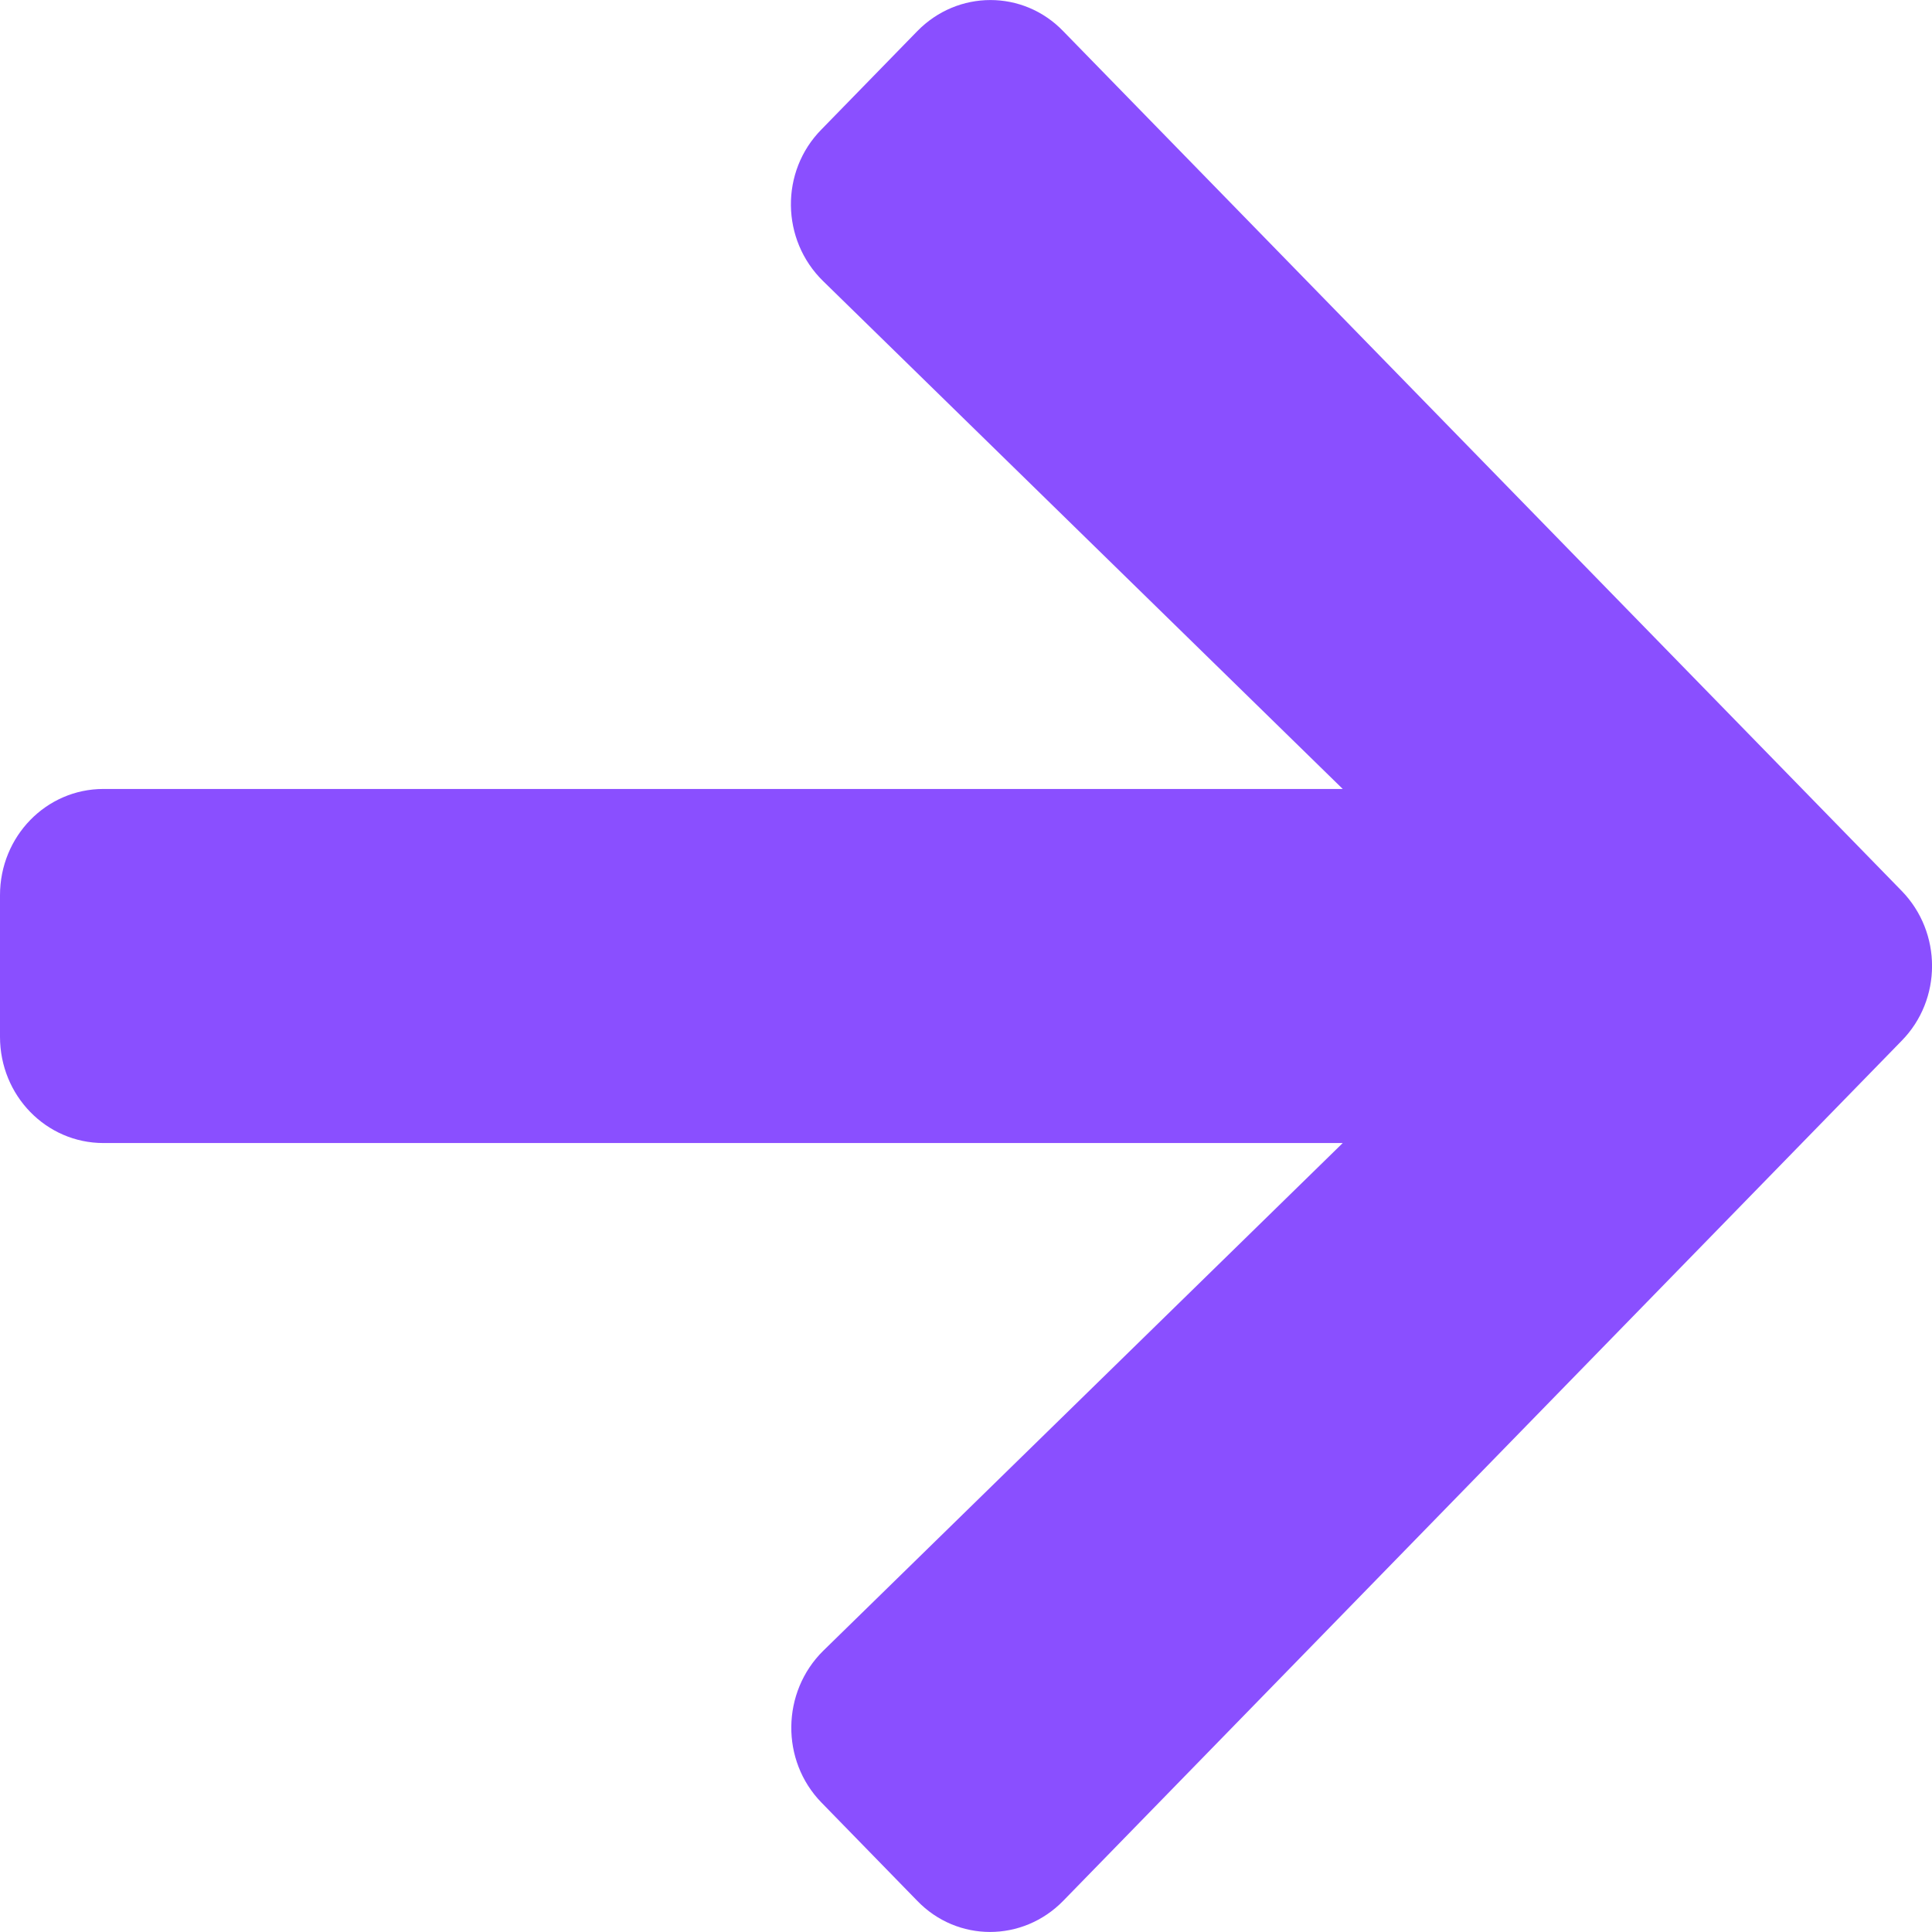 <svg xmlns="http://www.w3.org/2000/svg" width="11" height="11" viewBox="0 0 11 11">
  <path fill="#8A4FFF" d="M172.677,18.737 L173.222,18.178 C173.453,17.941 173.826,17.941 174.054,18.178 L178.827,23.072 C179.058,23.309 179.058,23.691 178.827,23.926 L174.054,28.822 C173.823,29.059 173.45,29.059 173.222,28.822 L172.677,28.263 C172.444,28.024 172.449,27.634 172.687,27.399 L175.645,24.508 L168.589,24.508 C168.263,24.508 168,24.238 168,23.903 L168,23.097 C168,22.762 168.263,22.492 168.589,22.492 L175.645,22.492 L172.687,19.601 C172.446,19.366 172.441,18.976 172.677,18.737 Z" transform="translate(-168 -18)"/>
</svg>
